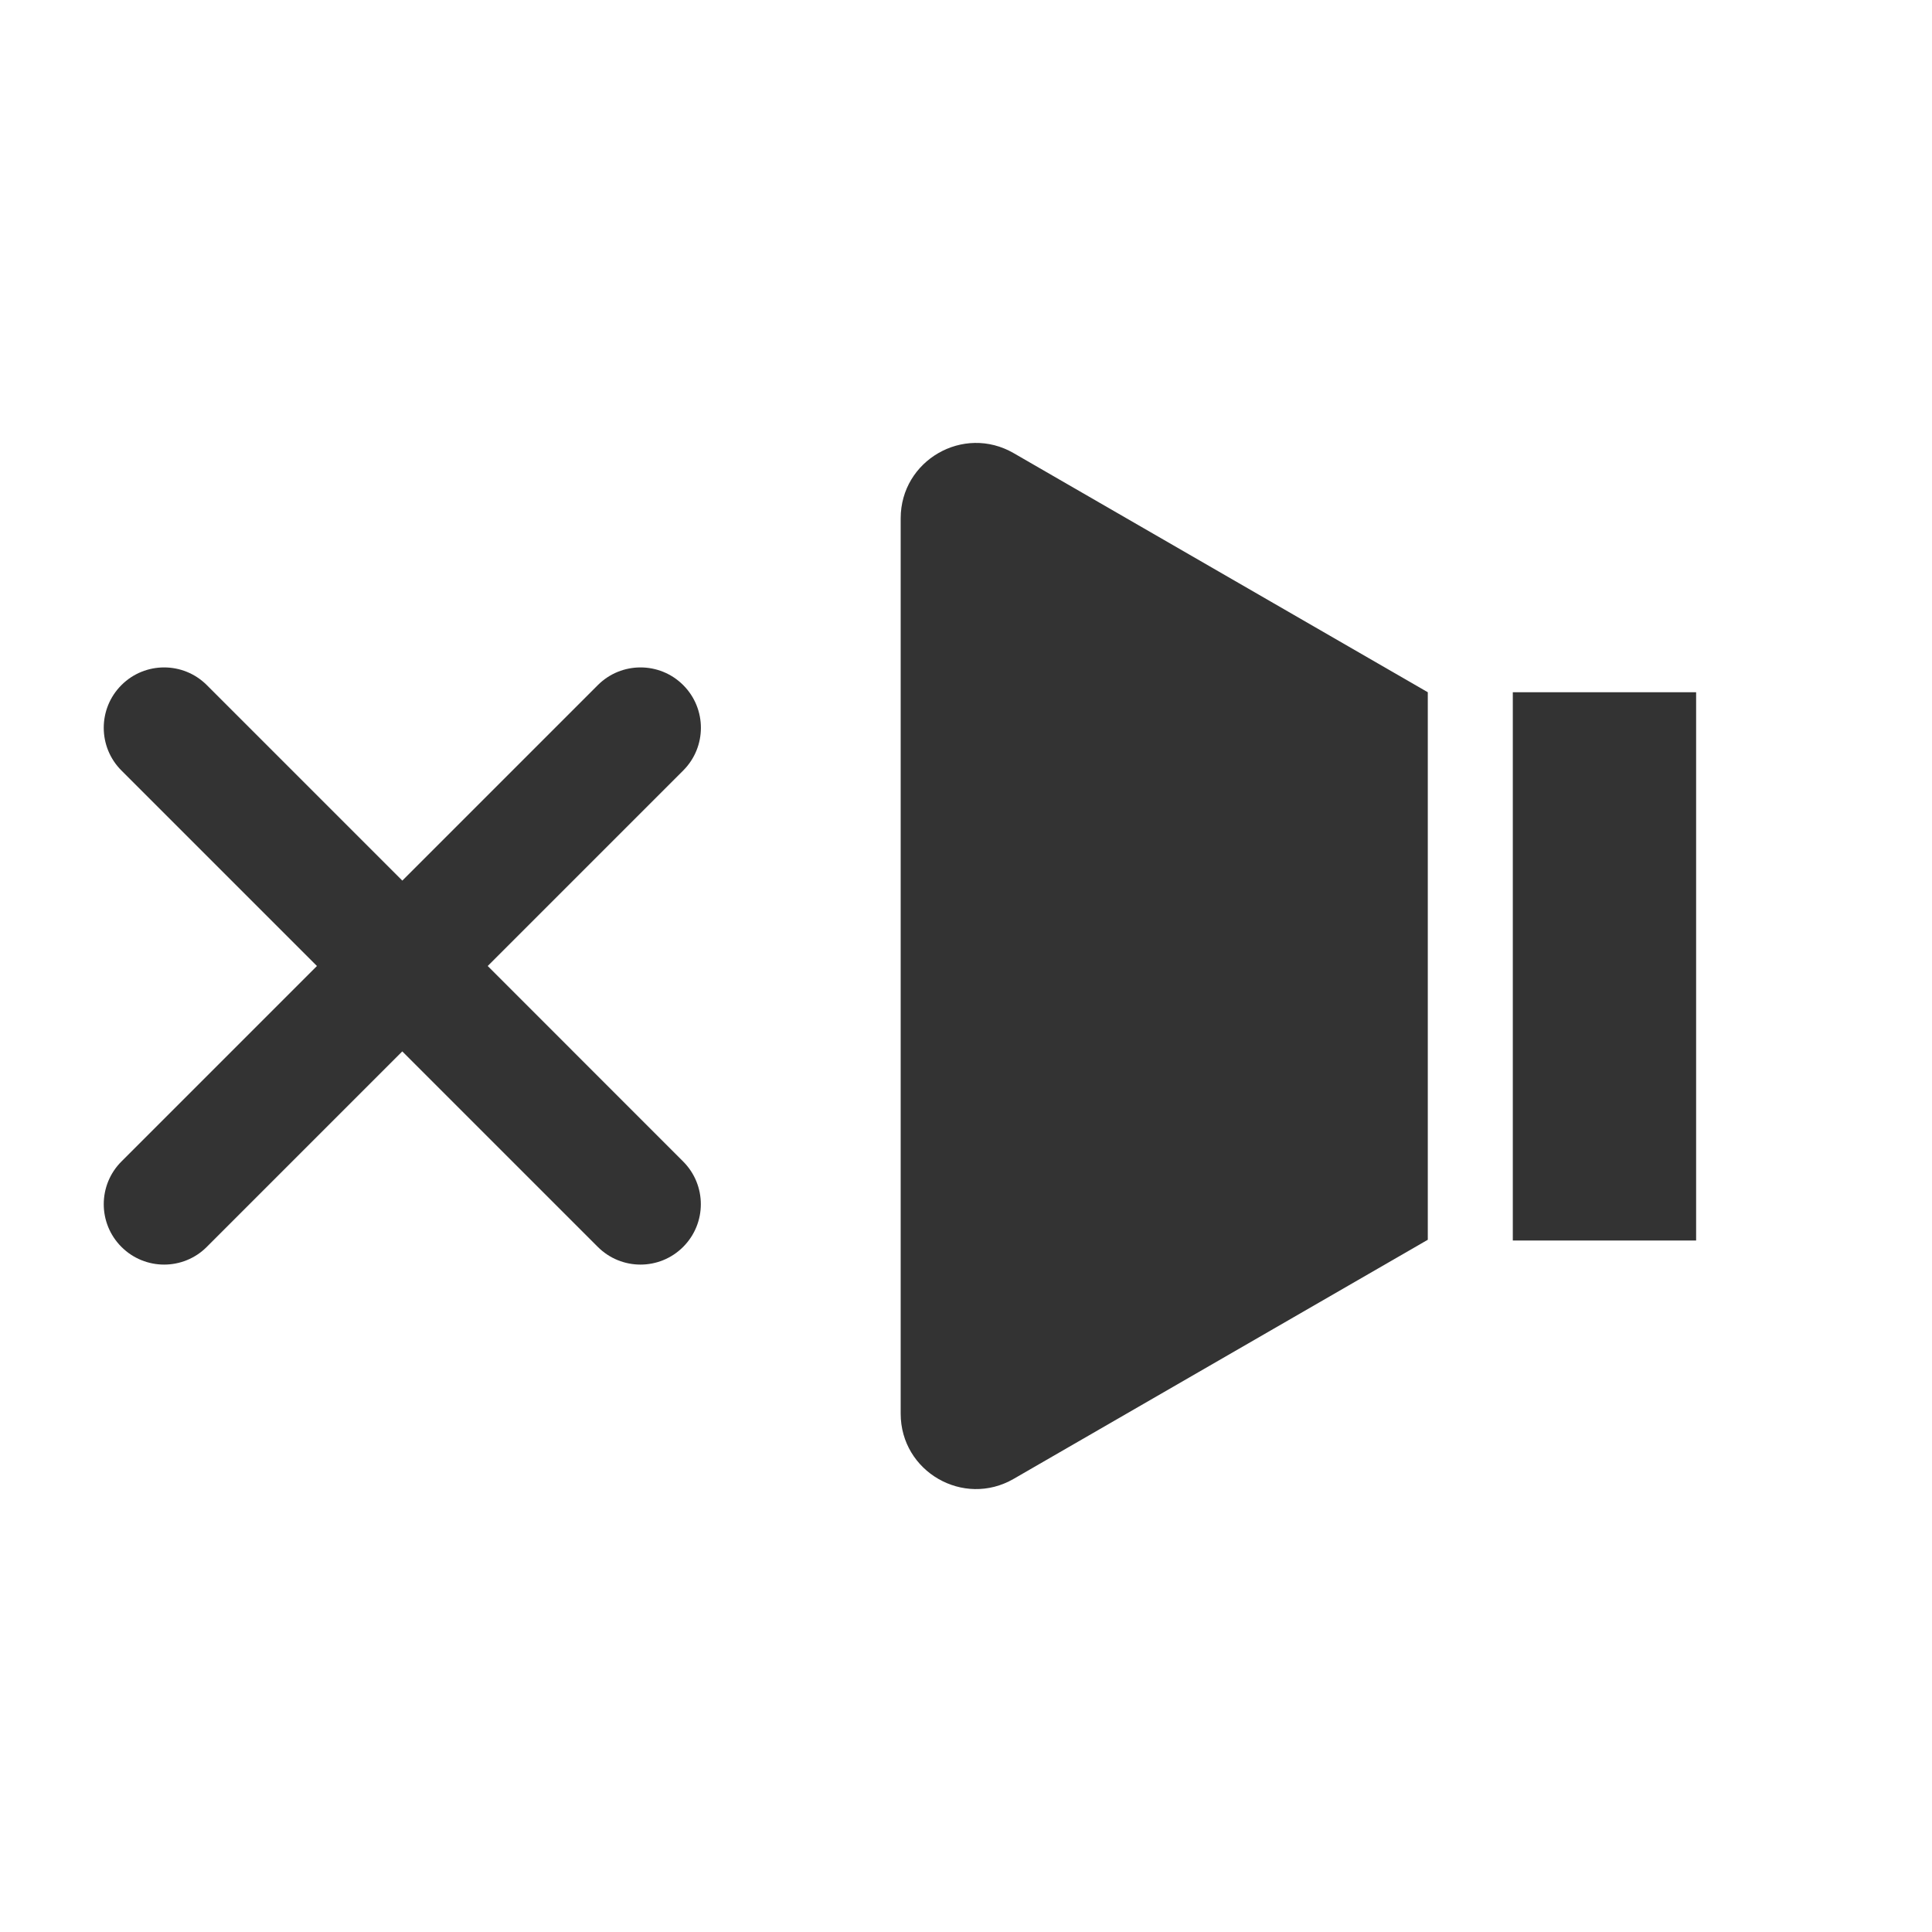 <?xml version="1.0" encoding="utf-8"?>
<!-- Generator: Adobe Illustrator 23.0.1, SVG Export Plug-In . SVG Version: 6.00 Build 0)  -->
<svg version="1.1" xmlns="http://www.w3.org/2000/svg" xmlns:xlink="http://www.w3.org/1999/xlink" x="0px" y="0px"
	 viewBox="0 0 512 512" style="enable-background:new 0 0 512 512;" xml:space="preserve">
<style type="text/css">
	.st0{fill:#333333;}
	.st1{fill:none;stroke:#333333;stroke-width:32;stroke-linecap:round;stroke-linejoin:round;stroke-miterlimit:10;}
</style>
<g id="Layer_1">
</g>
<g id="Layer_2">
	<g>
		<g>
			<g>
				<path class="st0" d="M378.38,183.45l-109.76-63.37c-13.3-7.68-29.93,1.92-29.93,17.28v237.28c0,15.36,16.63,24.96,29.93,17.28
					l109.76-63.37V183.45z"/>
			</g>
			<g>
				<rect x="400.91" y="183.45" class="st0" width="48.58" height="145.3"/>
			</g>
		</g>
		<g>
			<path class="st0" d="M129.25,256l51.81-51.81c6.25-6.25,6.25-16.38,0-22.63c-6.25-6.25-16.38-6.25-22.63,0l-51.81,51.81
				l-51.81-51.81c-6.25-6.25-16.38-6.25-22.63,0c-6.25,6.25-6.25,16.38,0,22.63L83.99,256l-51.81,51.81
				c-6.25,6.25-6.25,16.38,0,22.63c3.12,3.12,7.22,4.69,11.31,4.69s8.19-1.56,11.31-4.69l51.81-51.81l51.81,51.81
				c3.12,3.12,7.22,4.69,11.31,4.69s8.19-1.56,11.31-4.69c6.25-6.25,6.25-16.38,0-22.63L129.25,256z"/>
		</g>
	</g>
</g>
</svg>
